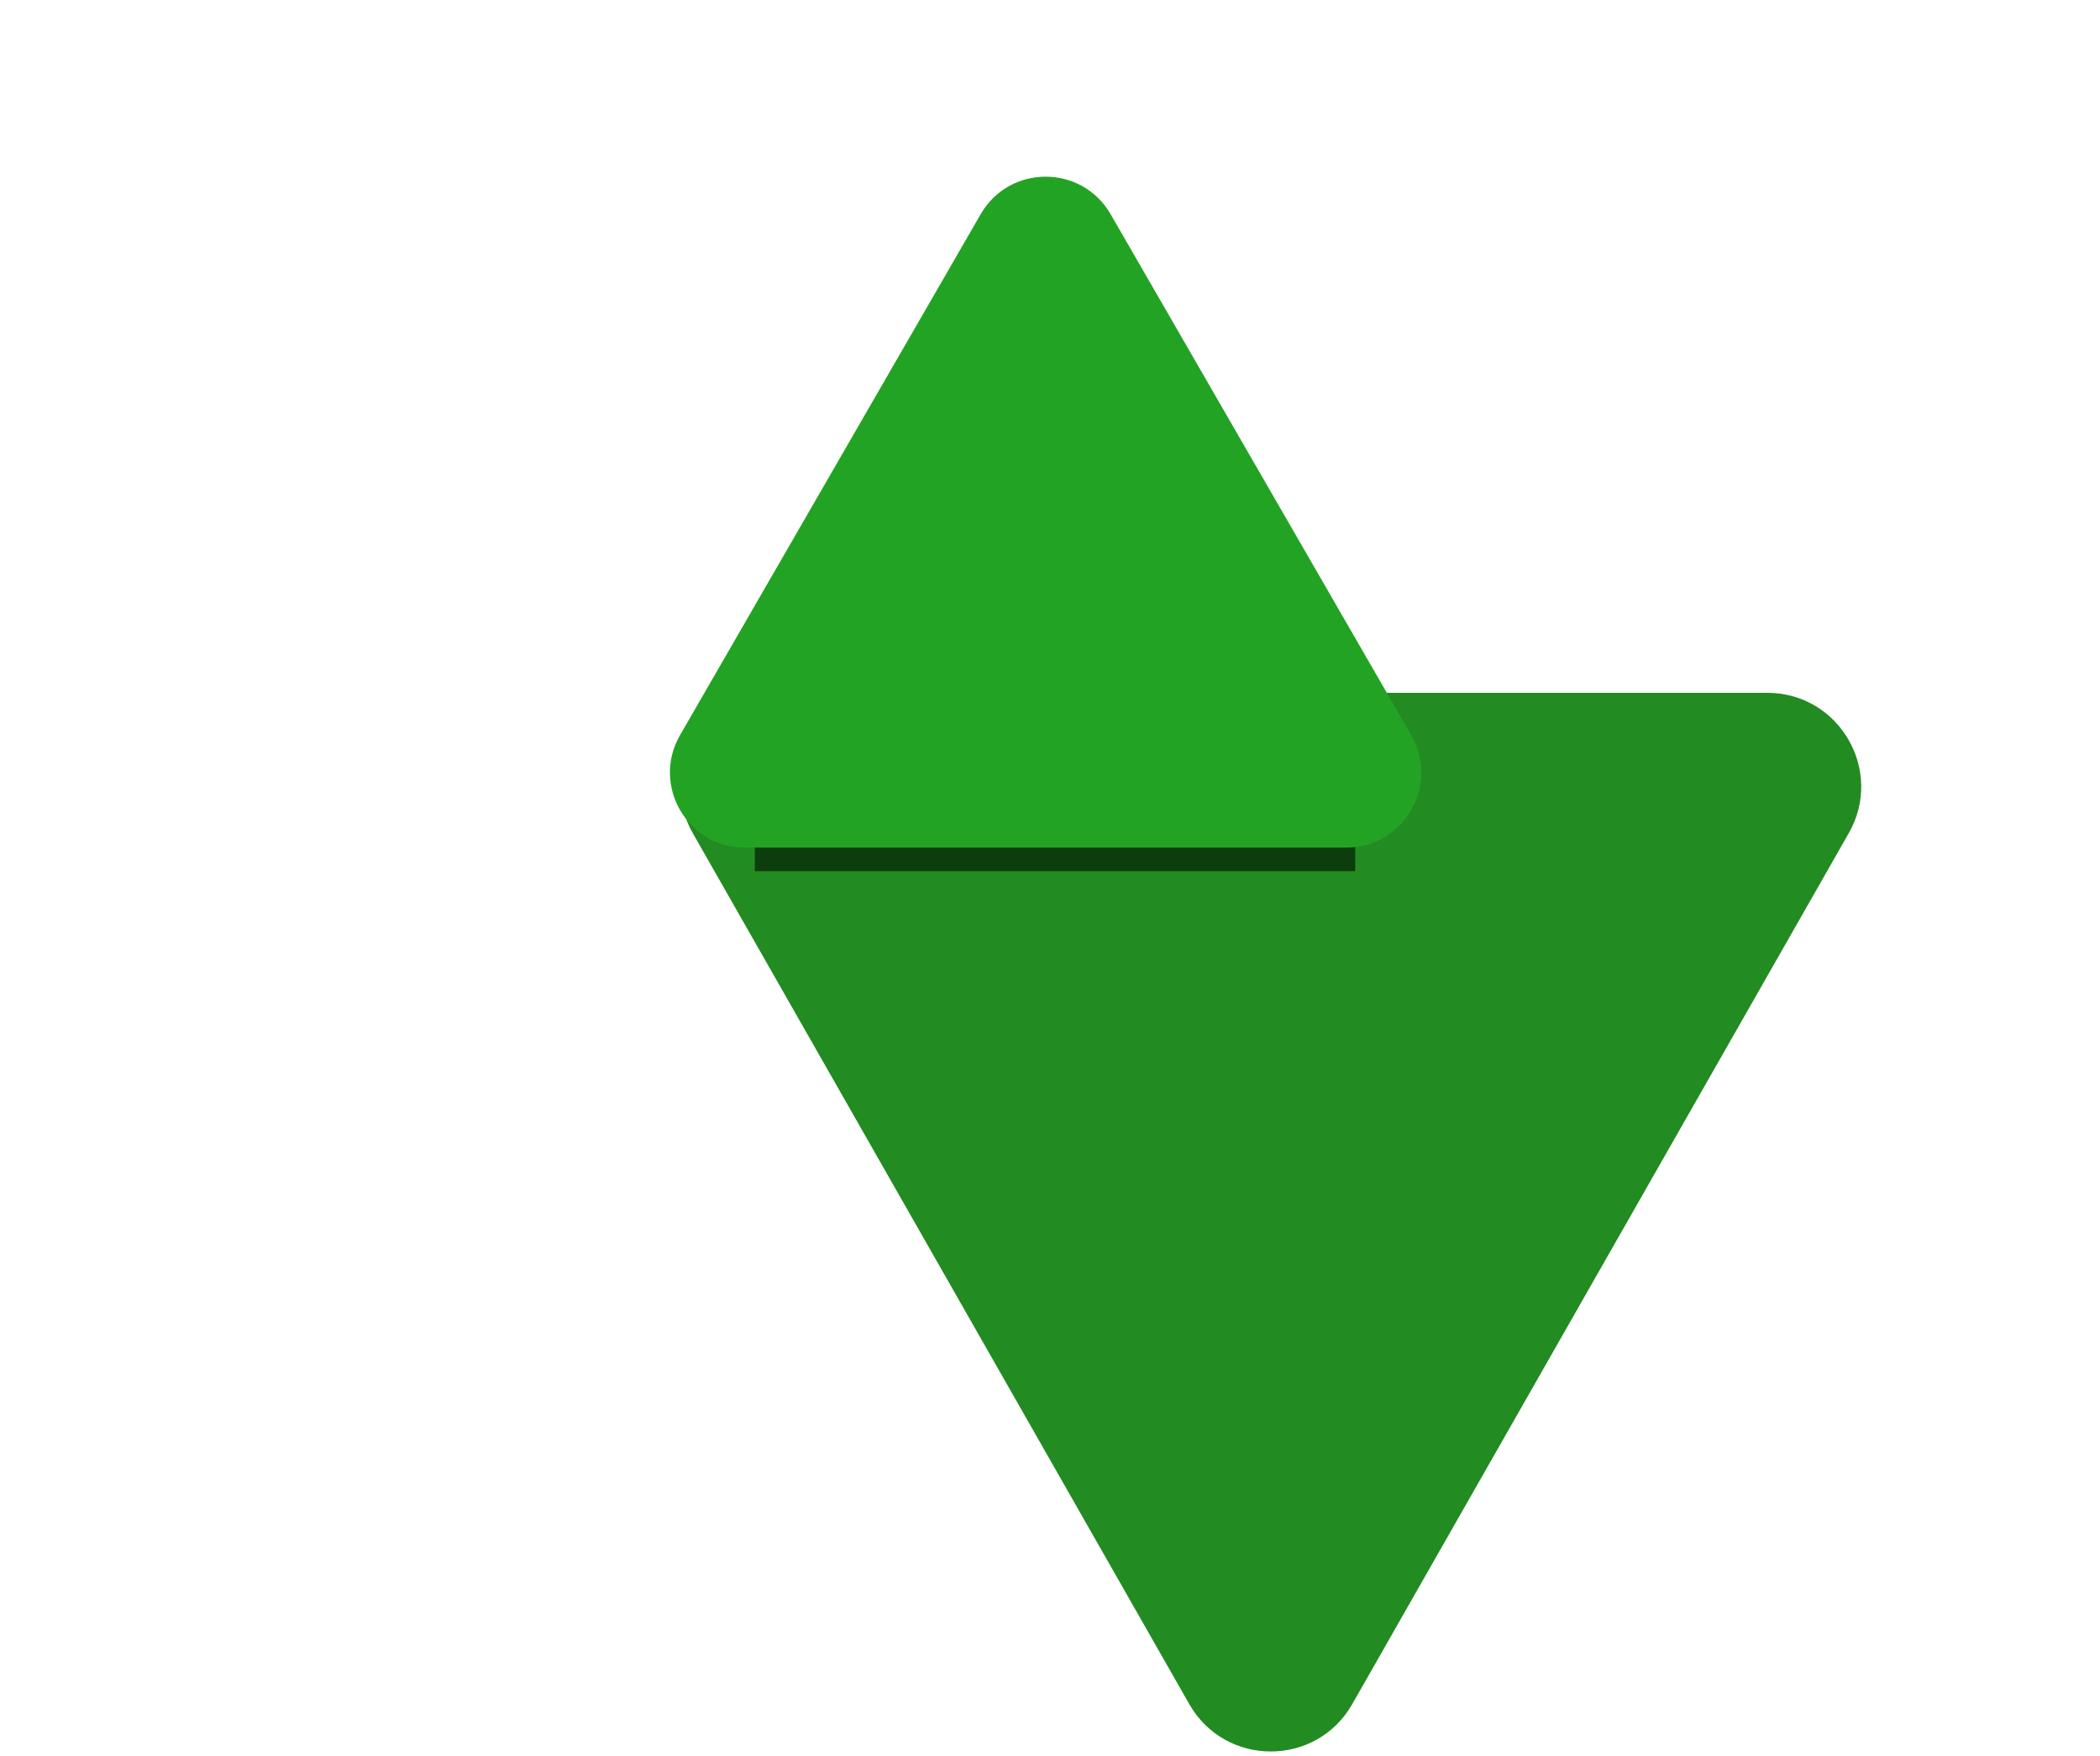 <svg width="55" height="46" viewBox="0 0 55 46" fill="none" xmlns="http://www.w3.org/2000/svg">
<path d="M35.416 44.643C34.474 46.297 32.091 46.297 31.148 44.643L18.144 21.826C17.21 20.188 18.392 18.15 20.278 18.15H46.286C48.172 18.15 49.355 20.188 48.42 21.826L35.416 44.643Z" fill="#228B22"/>
<g filter="url(#filter0_f_2034_34458)">
<path d="M35.493 19.871H19.77V22.821H35.493V19.871Z" fill="#0D3D0D"/>
</g>
<path d="M25.684 5.612C26.44 4.301 28.331 4.301 29.088 5.612L36.96 19.256C37.717 20.567 36.771 22.206 35.258 22.206H19.514C18.001 22.206 17.055 20.567 17.812 19.256L25.684 5.612Z" fill="#23A323"/>
<defs>
<filter id="filter0_f_2034_34458" x="0.268" y="0.369" width="54.727" height="41.953" filterUnits="userSpaceOnUse" color-interpolation-filters="sRGB">
<feFlood flood-opacity="0" result="BackgroundImageFix"/>
<feBlend mode="normal" in="SourceGraphic" in2="BackgroundImageFix" result="shape"/>
<feGaussianBlur stdDeviation="9.751" result="effect1_foregroundBlur_2034_34458"/>
</filter>
</defs>
</svg>
